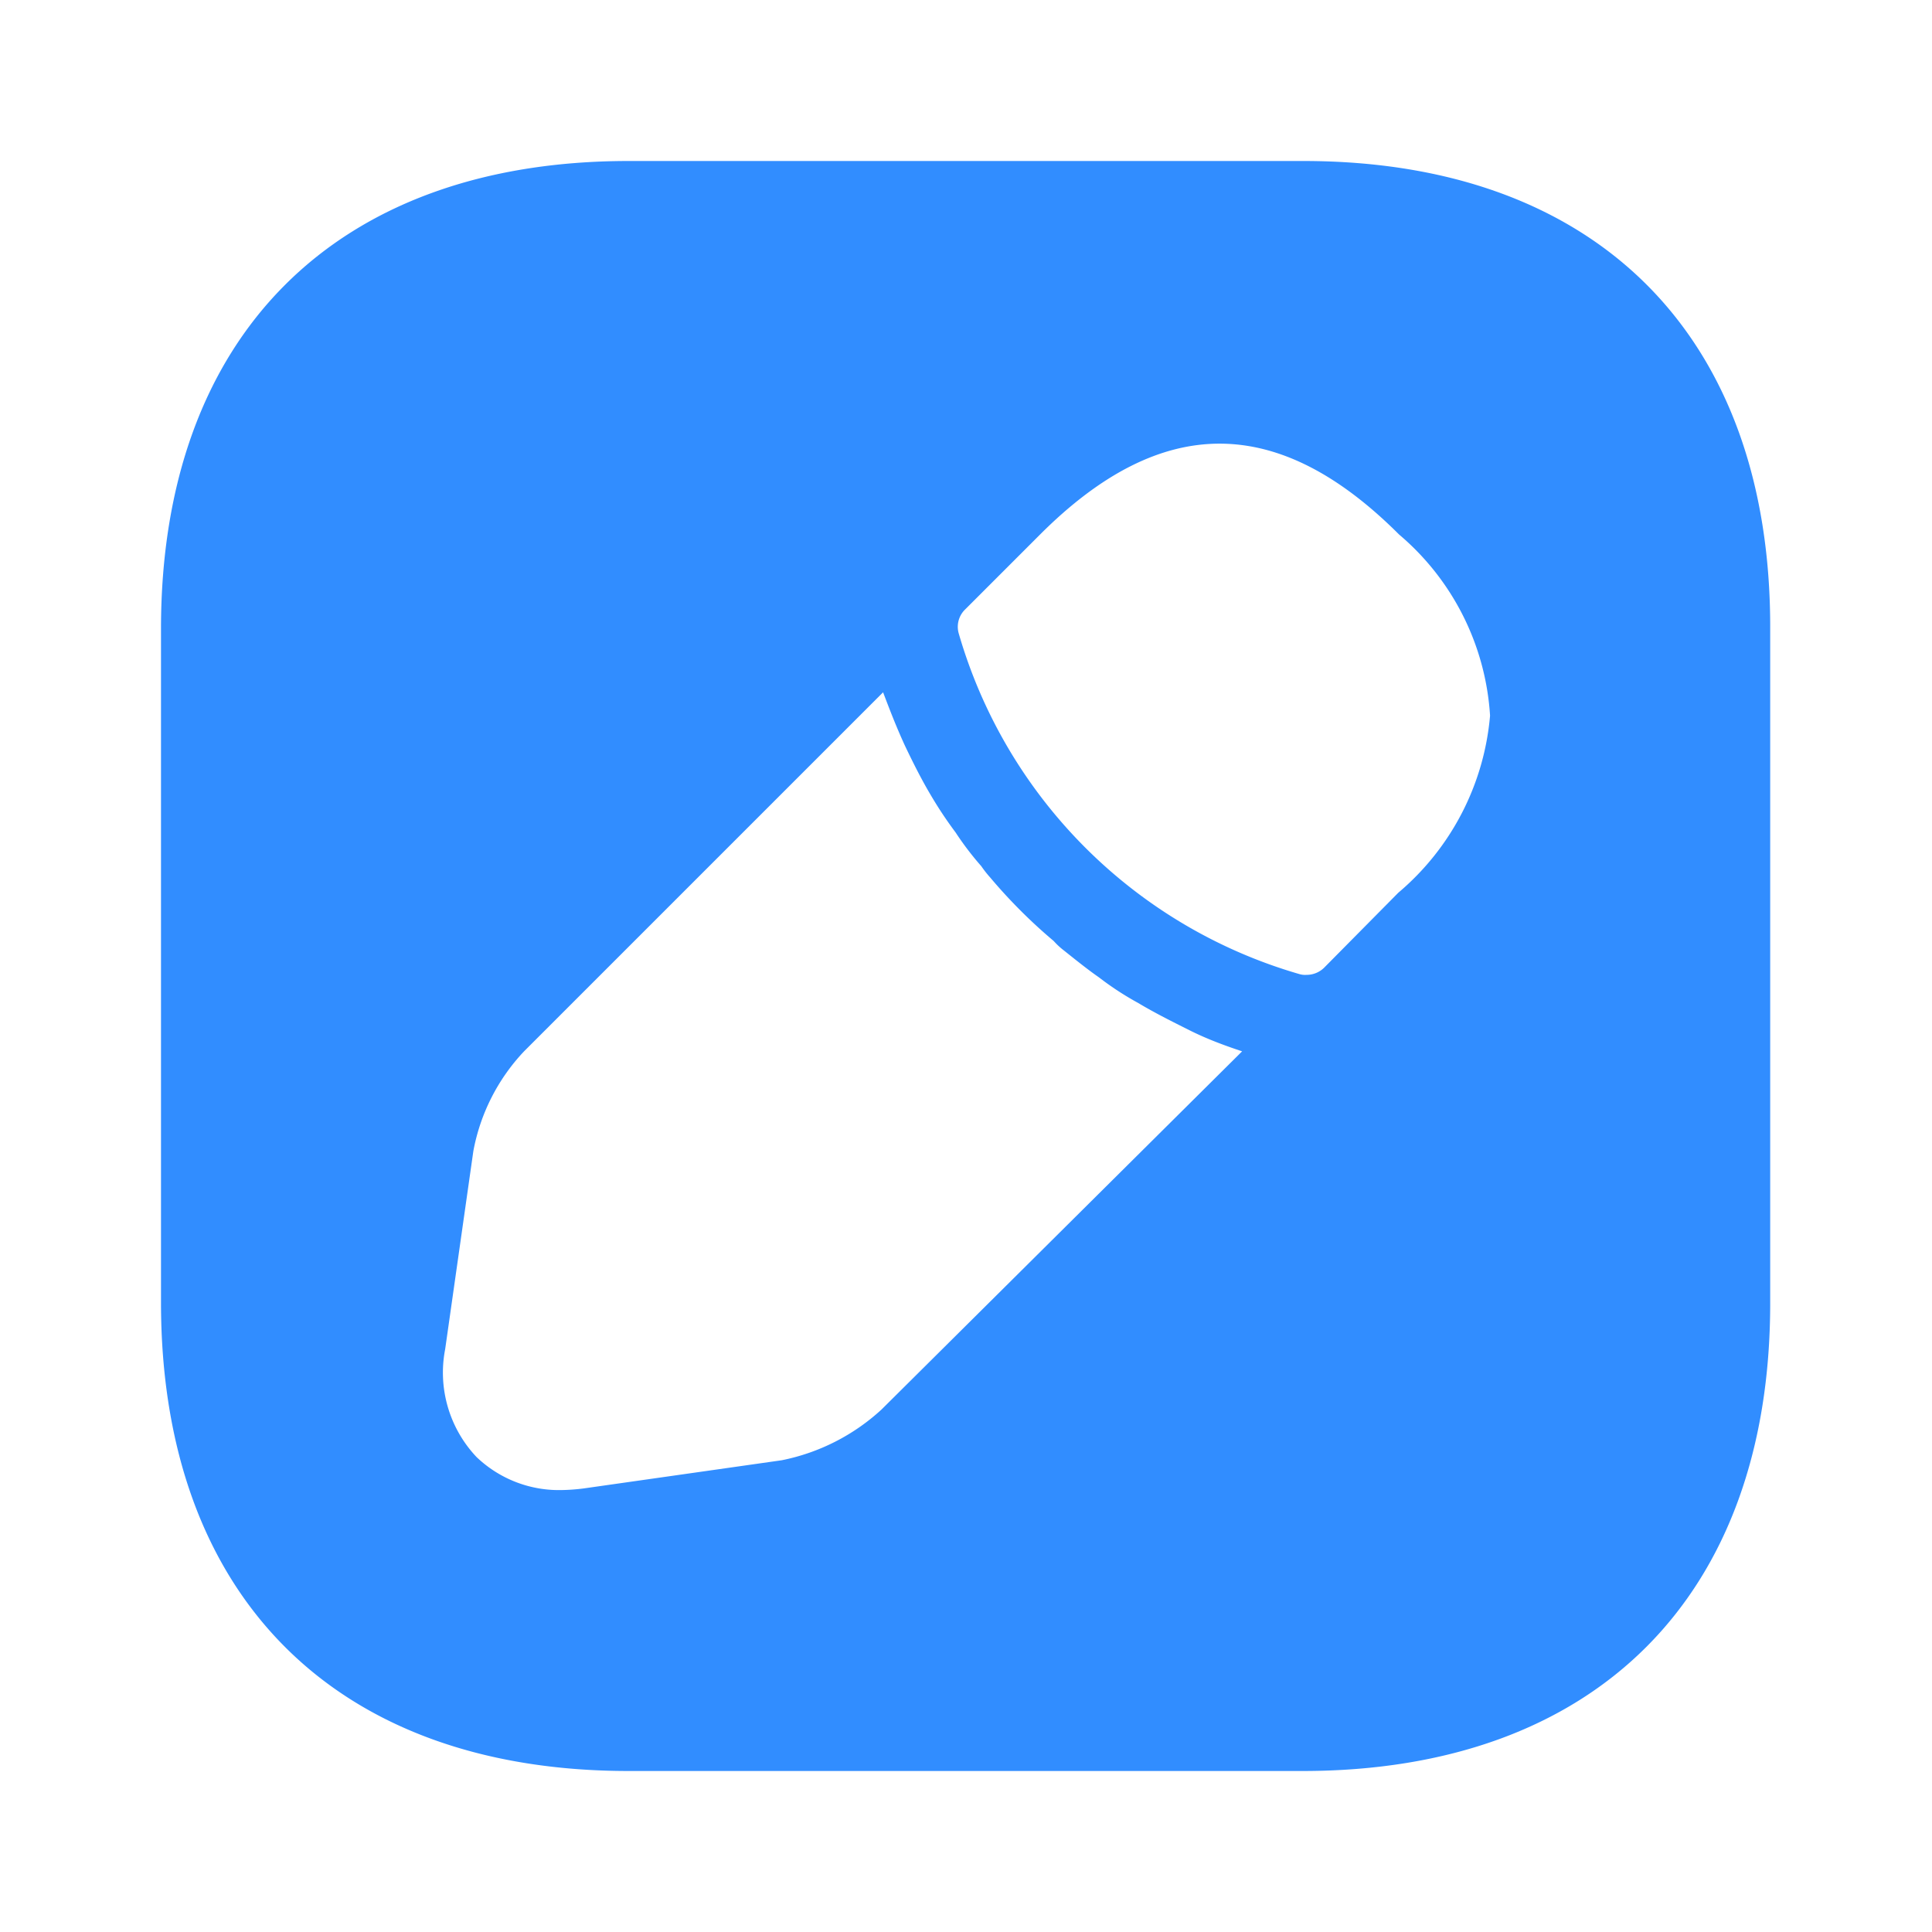 <svg xmlns="http://www.w3.org/2000/svg" width="24" height="24" viewBox="0 0 24 24">
  <g id="edit_icon" transform="translate(-620 -252)">
    <g id="edit">
      <path id="Vector" d="M14.19,0H5.81C2.17,0,0,2.17,0,5.81v8.37C0,17.83,2.17,20,5.81,20h8.37c3.64,0,5.81-2.17,5.81-5.81V5.81C20,2.17,17.83,0,14.19,0ZM8.95,15.51a2.578,2.578,0,0,1-1.24.63l-2.46.35a2.452,2.452,0,0,1-.27.02,1.48,1.48,0,0,1-1.06-.41,1.526,1.526,0,0,1-.39-1.34l.35-2.46a2.454,2.454,0,0,1,.63-1.24L8.97,6.6c.08.21.16.42.27.66.1.21.21.43.33.63a5,5,0,0,0,.3.45,3.728,3.728,0,0,0,.32.42,1.363,1.363,0,0,0,.11.14,6.538,6.538,0,0,0,.79.79.917.917,0,0,0,.13.12c.15.12.3.24.43.33a3.738,3.738,0,0,0,.49.32c.2.12.42.23.64.34s.44.19.65.26Zm6.42-6.42-.92.93a.31.31,0,0,1-.22.09.248.248,0,0,1-.09-.01A6.2,6.2,0,0,1,9.91,5.87a.3.3,0,0,1,.08-.3l.93-.93c1.52-1.52,2.97-1.49,4.46,0a3.209,3.209,0,0,1,1.13,2.25A3.243,3.243,0,0,1,15.37,9.09Z" transform="translate(622 254)" fill="#318dff"/>
      <path id="Vector-2" data-name="Vector" d="M0,0H24V24H0Z" transform="translate(644 276) rotate(180)" fill="none" opacity="0"/>
    </g>
  </g>
</svg>

